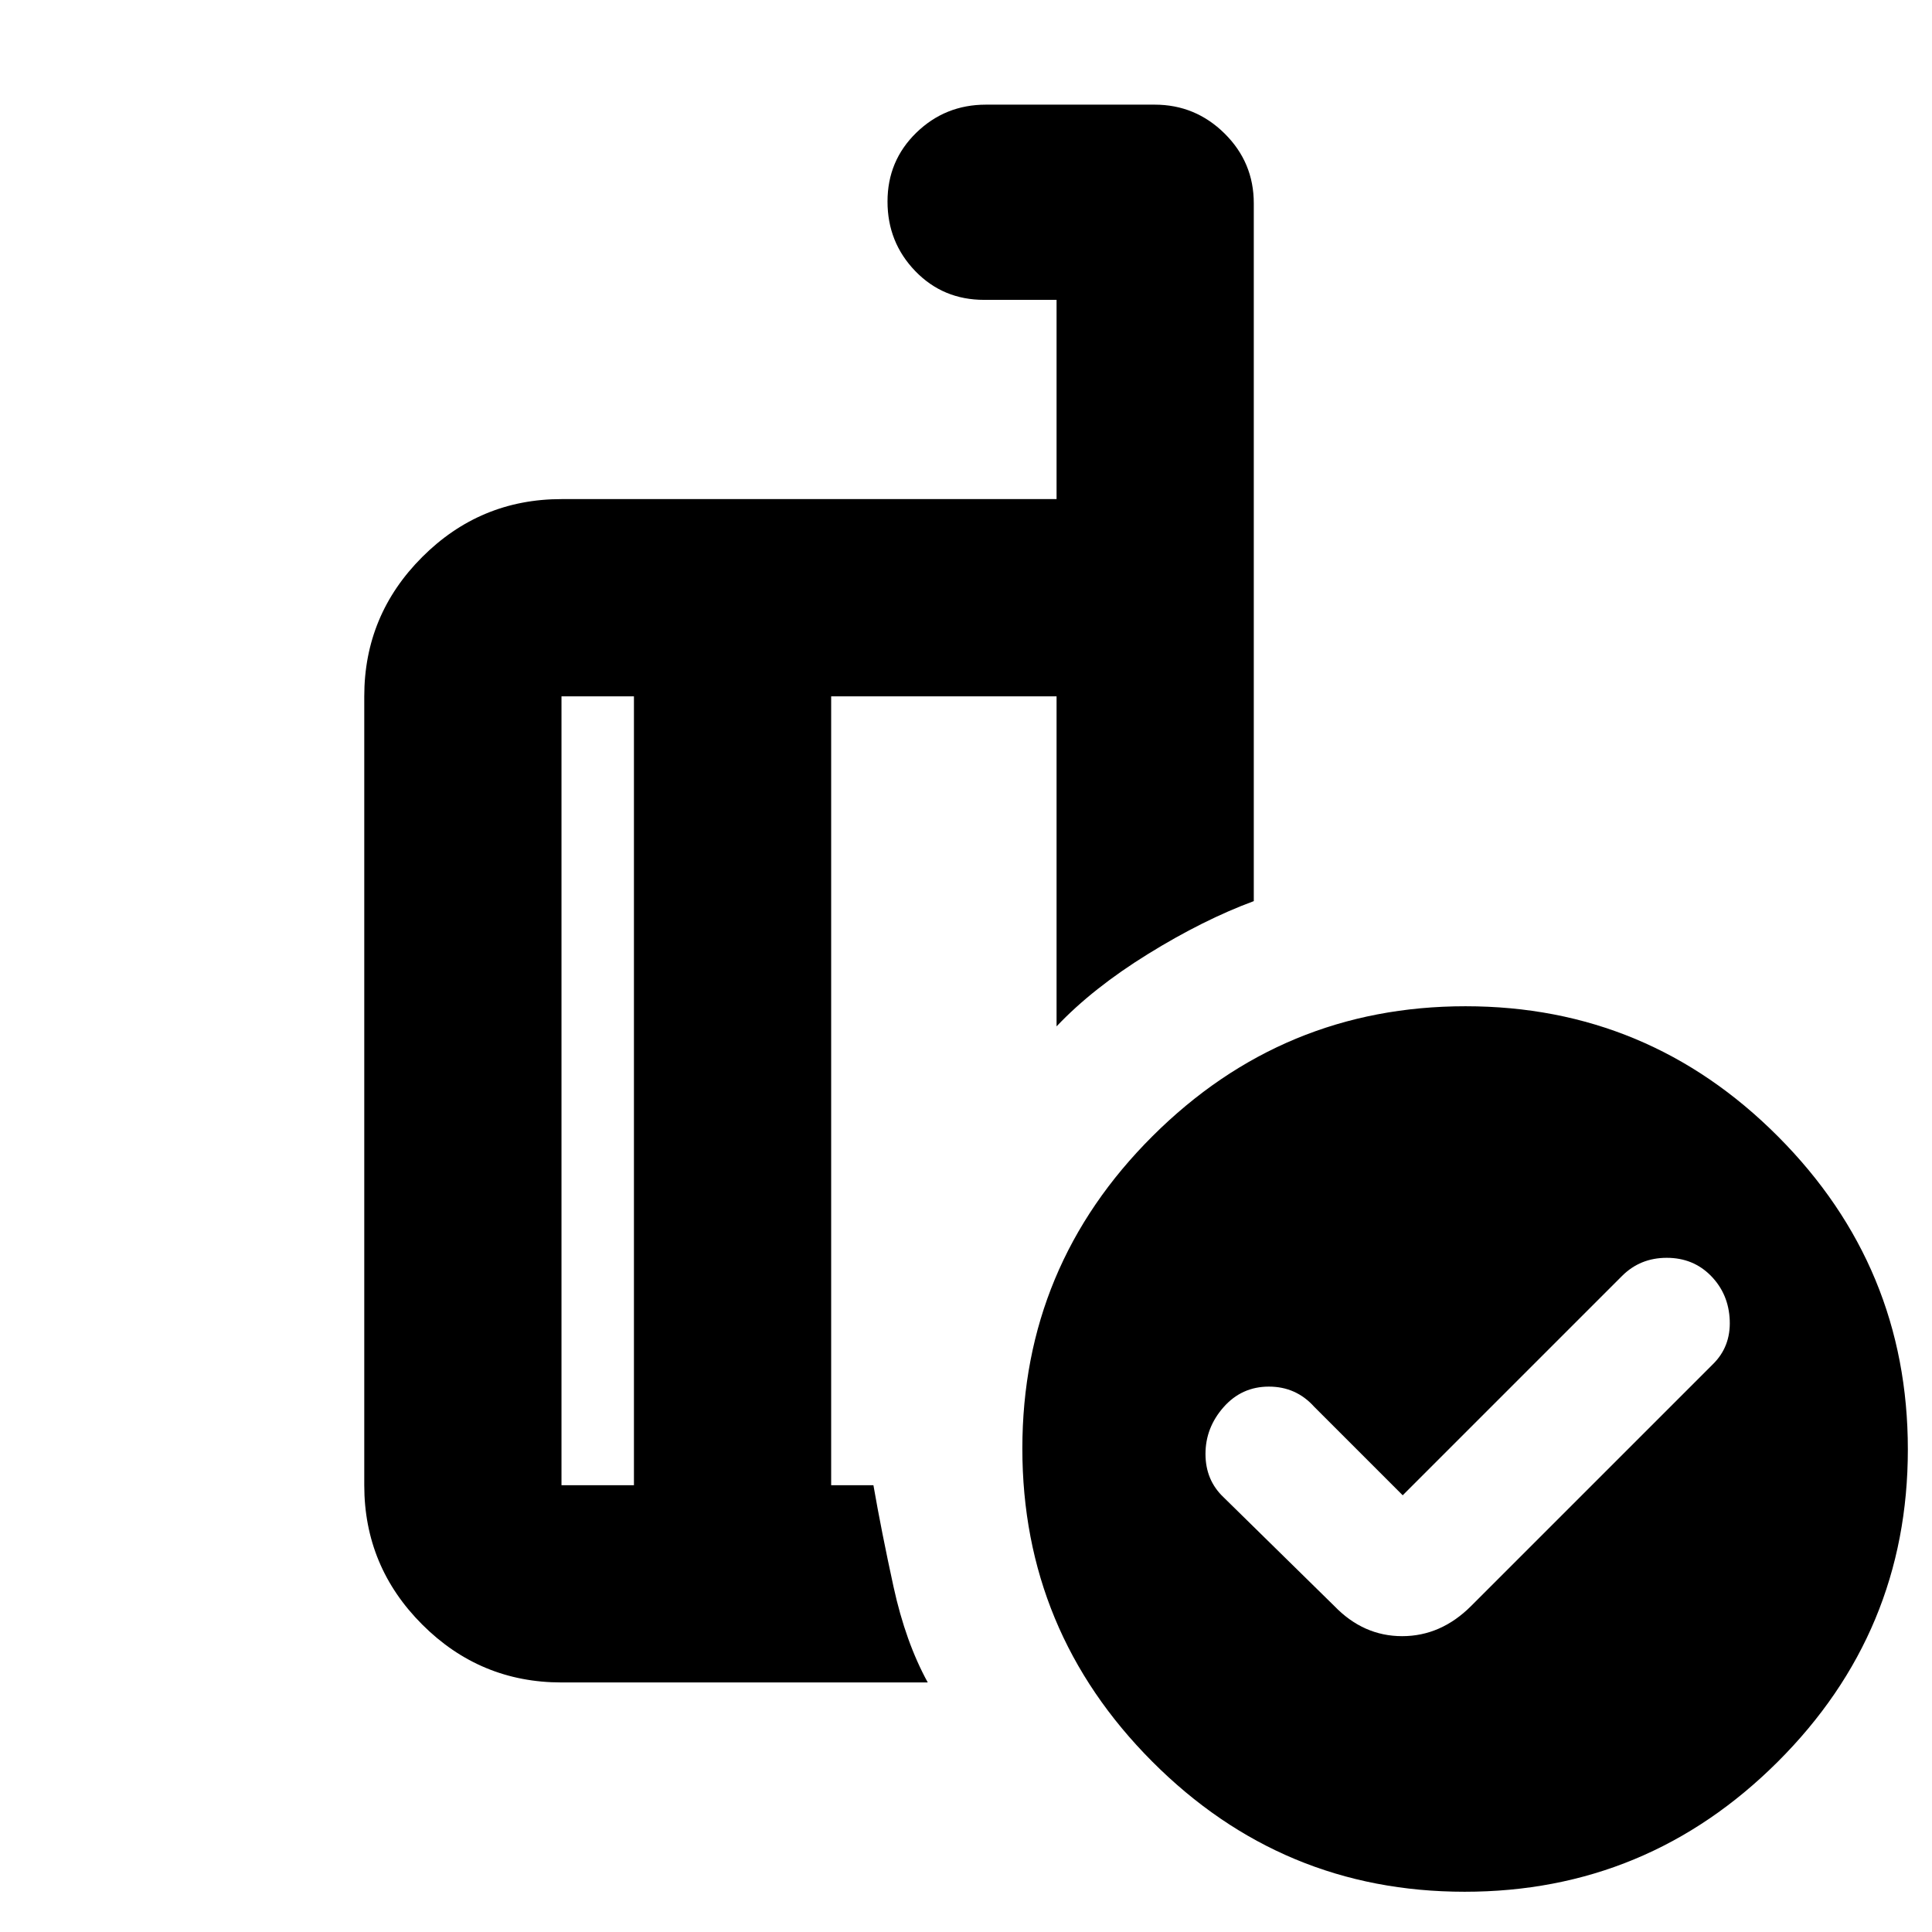 <svg xmlns="http://www.w3.org/2000/svg" height="20" viewBox="0 -960 960 960" width="20"><path d="m697-217-44-44q-9-10-22.5-10T608-260.8q-9 10.2-9 23.25t9 21.55l55 54q14.455 15 33.727 15Q716-147 731-162l120-120q9-8.75 8.5-21.875T850.2-326q-8.8-9-22-9t-22.2 9L697-217Zm-382-5v-392h-36v392h36Zm146 98H279q-40.425 0-69.212-28.788Q181-181.575 181-222v-392q0-40.425 28.788-69.213Q238.575-712 279-712h246v-99h-36q-20.4 0-34.2-14.289-13.8-14.29-13.8-34.571 0-20.28 14.325-34.21T489.912-908h83.825Q594-908 608.5-893.65 623-879.3 623-859v346.765Q598-503 570.5-486T525-450v-164H413v392h21q4 23 10 50.5t17 47.5Zm267.226-336Q819-460 883.5-395.274t64.5 155.5Q948-149 883.274-84.5T727.774-20Q637-20 572.5-84.726t-64.5-155.5Q508-331 572.726-395.5t155.5-64.5ZM363-409Zm-48 187v-392 392Zm98 0v-392 392Z"/></svg>